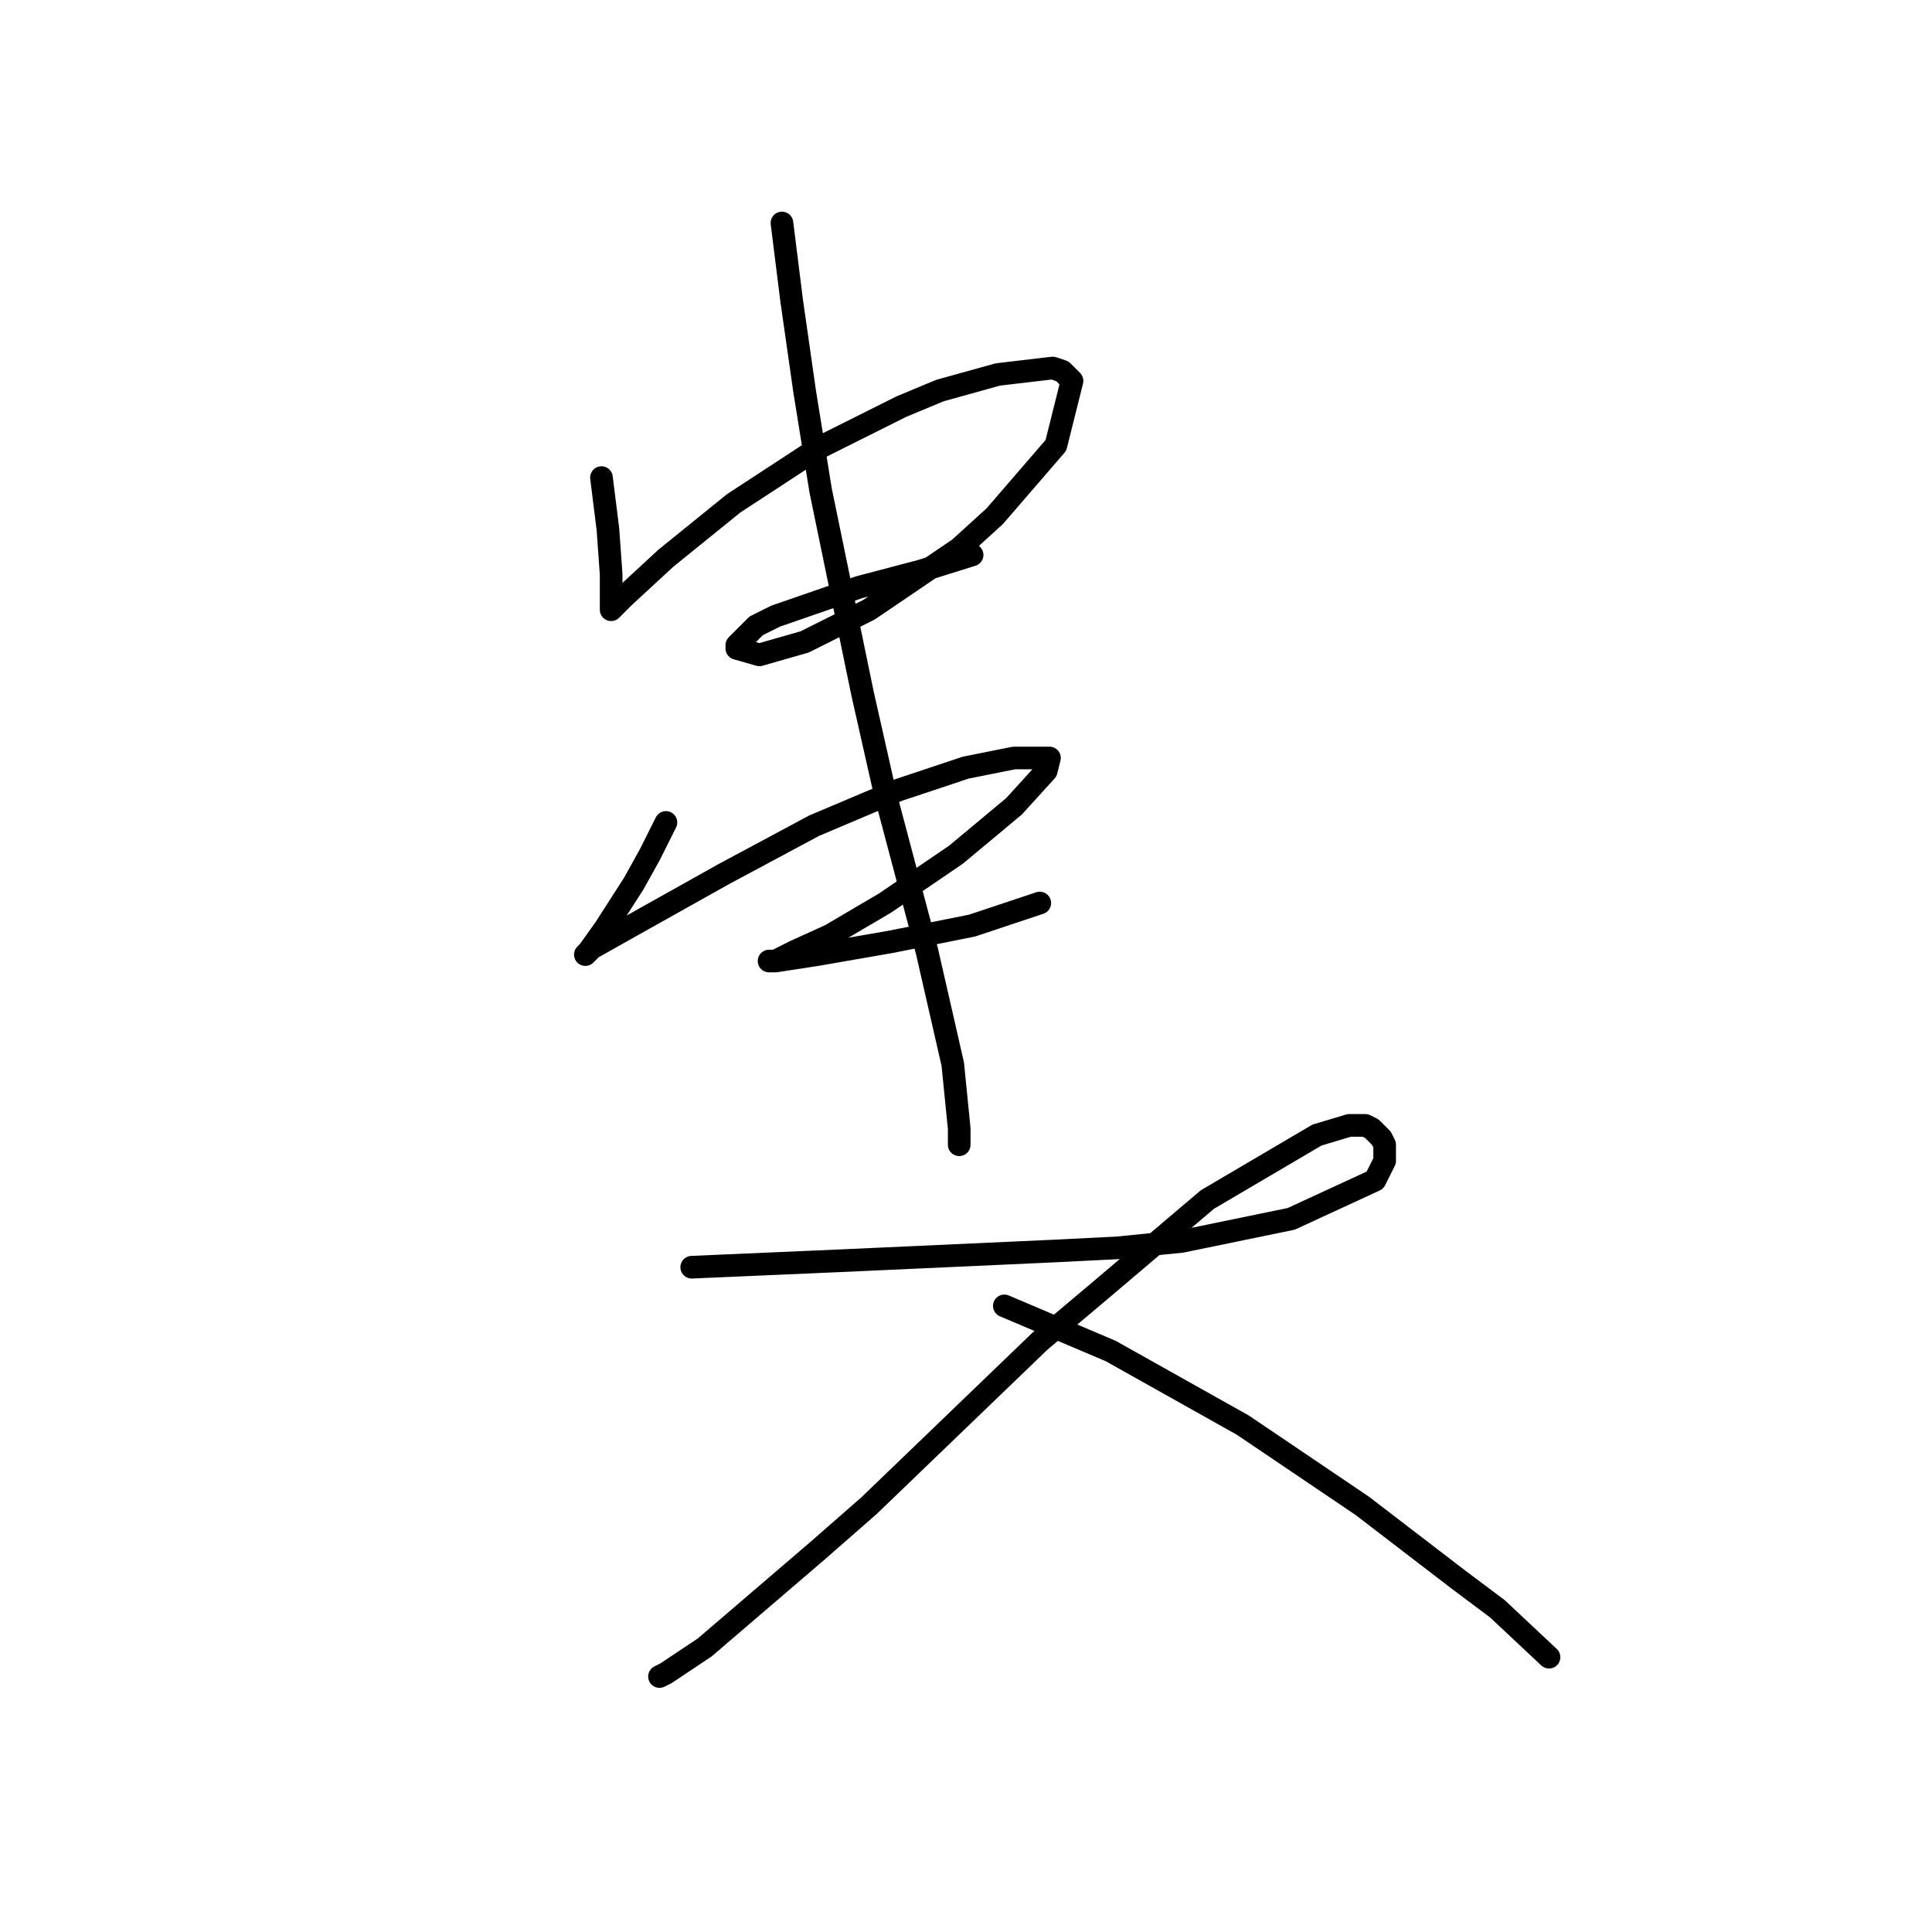 <?xml version="1.0" standalone="no"?>
    <svg width="256" height="256" xmlns="http://www.w3.org/2000/svg" version="1.1">
    <polyline stroke="black" stroke-width="3" stroke-linecap="round" fill="transparent" stroke-linejoin="round" points="79.698 63.283 80.125 66.7 80.552 70.116 80.979 76.095 80.979 79.511 80.979 80.793 81.406 80.366 82.687 79.084 88.239 73.96 97.207 66.7 108.311 59.44 119.414 53.888 124.539 51.753 132.226 49.617 139.486 48.763 140.767 49.19 142.048 50.472 139.913 59.013 131.799 68.408 127.101 72.679 115.144 80.793 106.603 85.063 100.624 86.771 97.634 85.917 97.634 85.49 100.197 82.928 102.759 81.647 113.863 77.803 121.977 75.668 128.81 73.533 128.81 73.533 " />
        <polyline stroke="black" stroke-width="3" stroke-linecap="round" fill="transparent" stroke-linejoin="round" points="88.239 108.978 86.104 113.249 83.969 117.092 80.125 123.071 77.99 126.061 77.563 126.488 78.417 125.634 85.25 121.79 95.926 115.811 107.884 109.405 118.987 104.708 127.955 101.718 134.361 100.437 137.778 100.437 139.059 100.437 138.632 102.145 134.361 106.843 126.674 113.249 117.279 119.655 110.019 123.925 105.321 126.061 102.759 127.342 101.905 127.342 102.759 127.342 108.311 126.488 118.133 124.779 128.81 122.644 137.778 119.655 137.778 119.655 " />
        <polyline stroke="black" stroke-width="3" stroke-linecap="round" fill="transparent" stroke-linejoin="round" points="103.613 29.546 104.894 39.795 106.603 51.753 108.738 64.992 114.29 91.896 117.279 105.135 122.831 126.061 126.247 141.008 127.101 149.549 127.101 151.684 127.101 151.684 " />
        <polyline stroke="black" stroke-width="3" stroke-linecap="round" fill="transparent" stroke-linejoin="round" points="91.656 167.912 111.3 167.058 139.486 165.777 148.027 165.35 156.568 164.496 171.088 161.506 182.192 156.382 183.473 153.819 183.473 151.684 183.046 150.83 181.765 149.549 180.911 149.122 178.775 149.122 174.505 150.403 159.985 158.944 145.892 170.902 137.778 177.734 115.144 199.514 108.311 205.493 93.364 218.305 88.239 221.721 87.385 222.148 87.385 222.148 " />
        <polyline stroke="black" stroke-width="3" stroke-linecap="round" fill="transparent" stroke-linejoin="round" points="133.08 173.037 147.173 179.016 164.682 188.838 180.483 199.514 193.295 209.337 198.42 213.18 205.253 219.586 205.253 219.586 " />
        </svg>